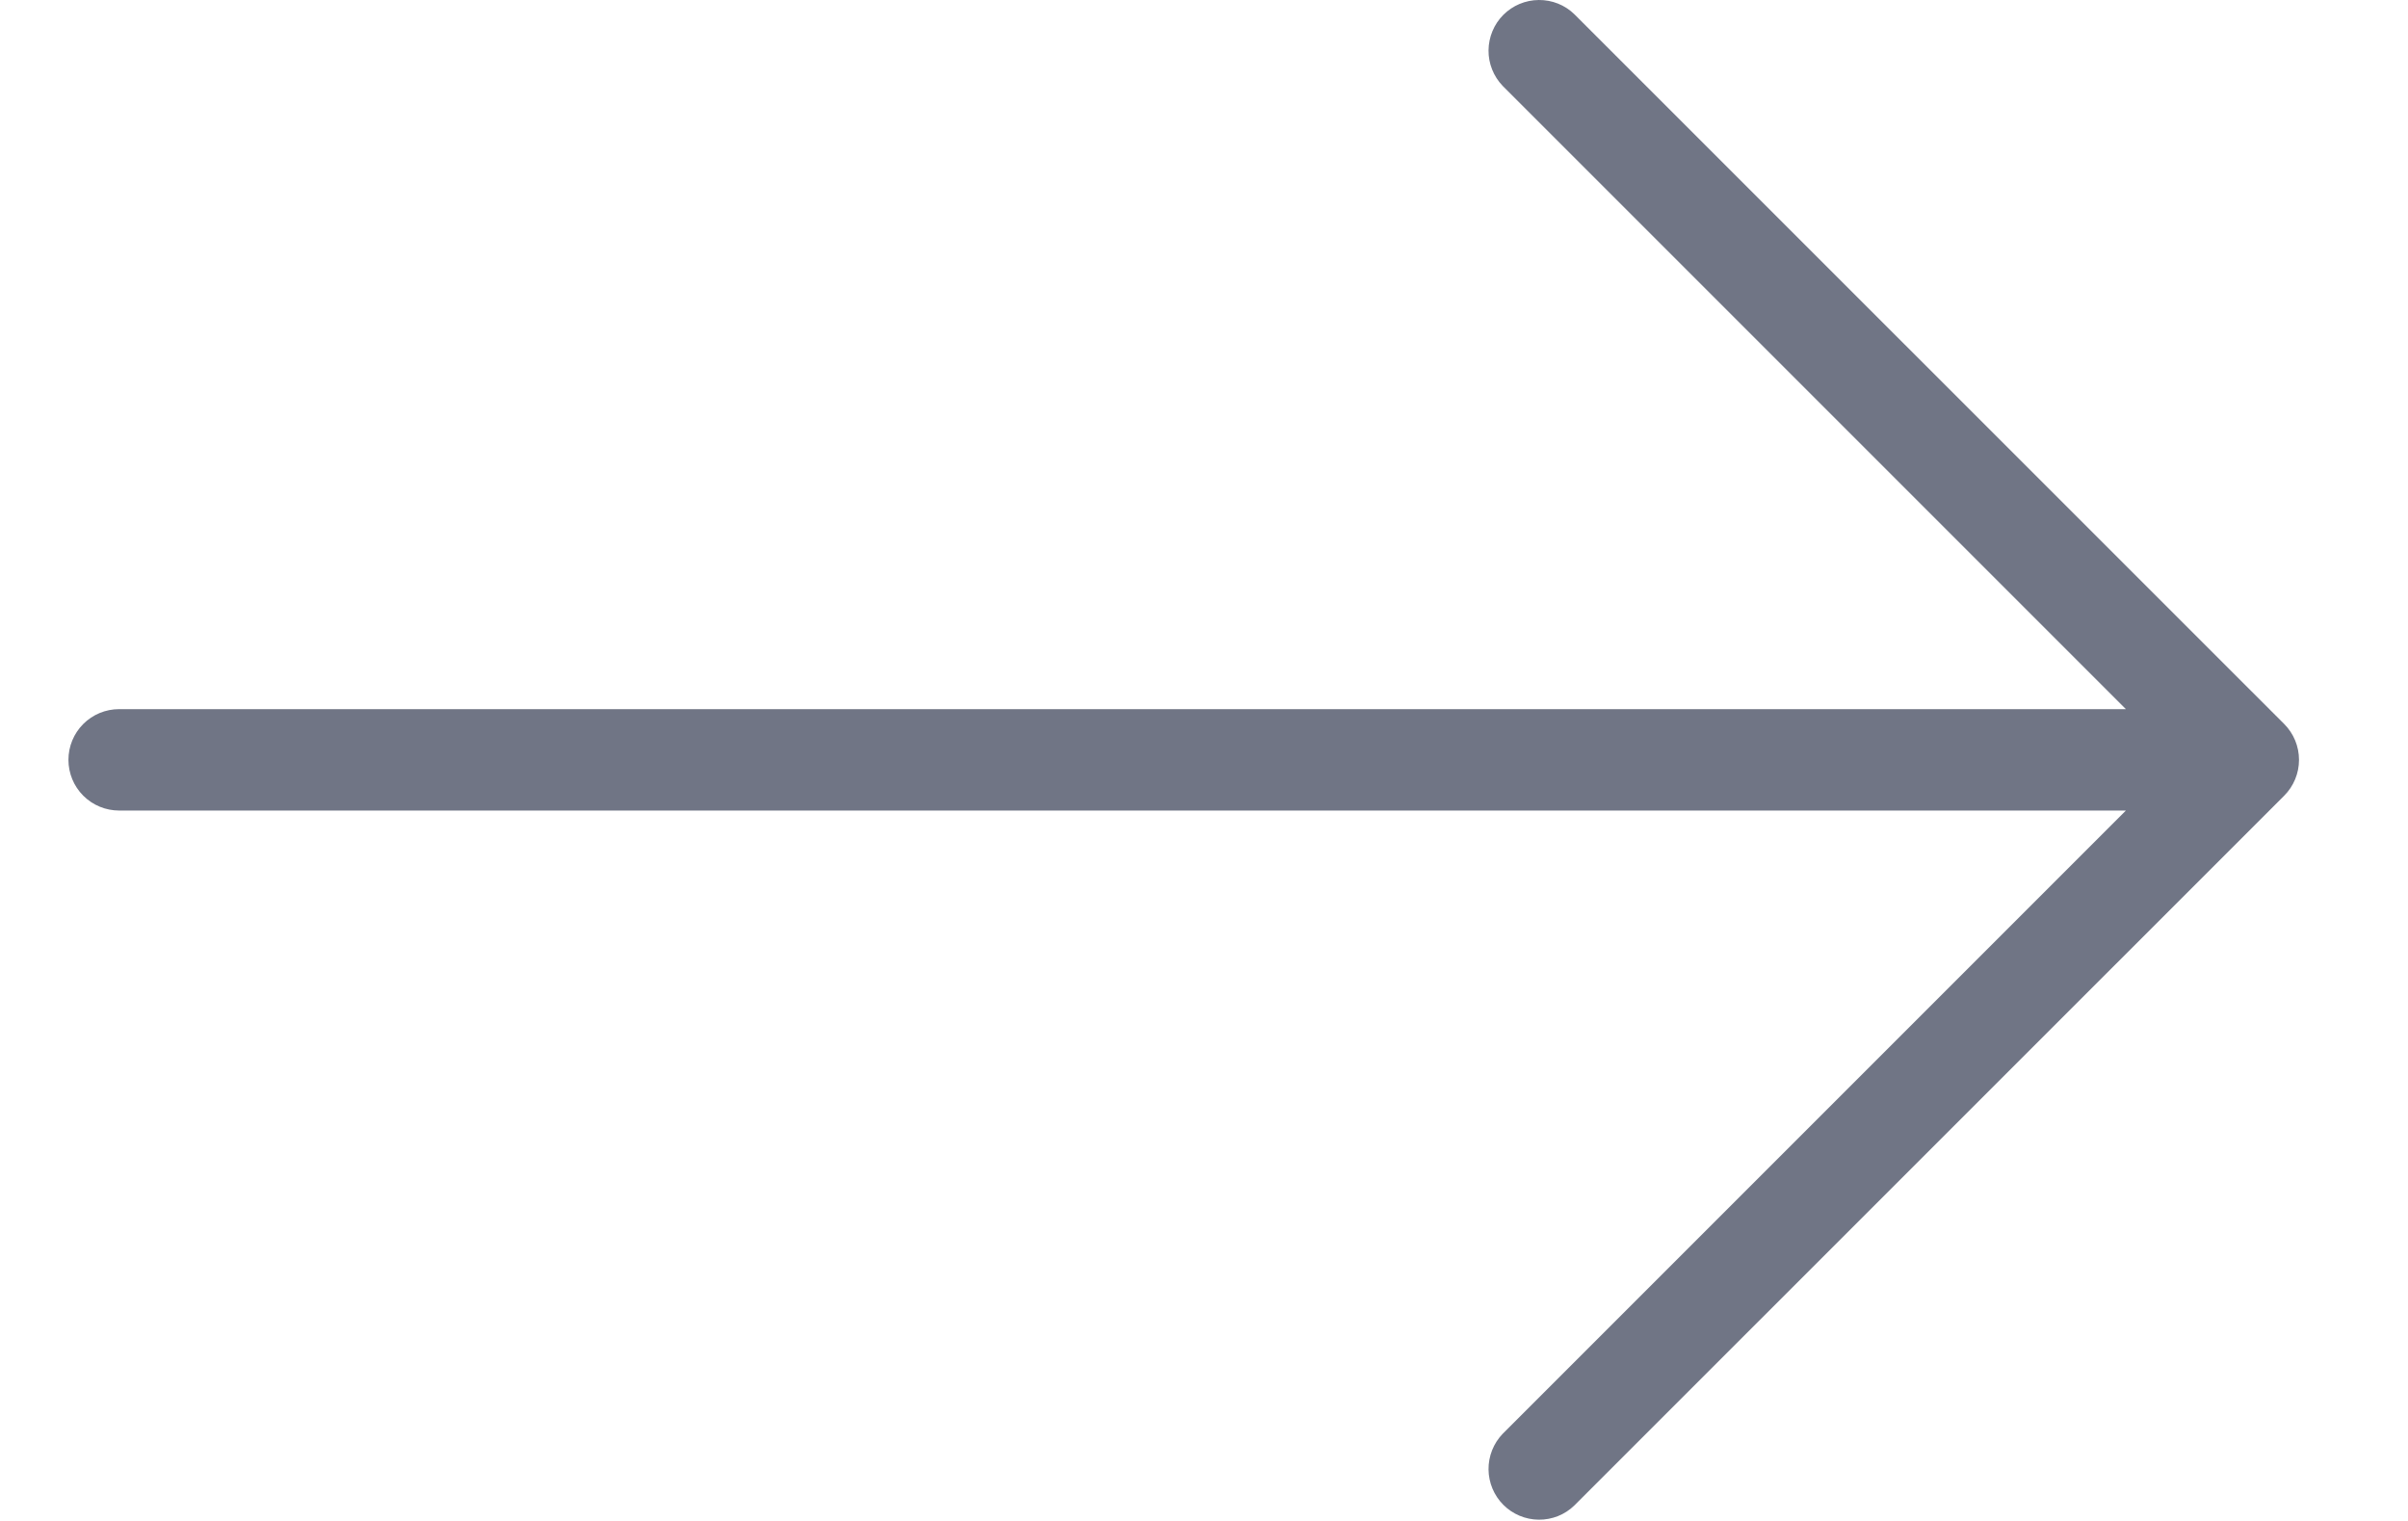 <svg width="19" height="12" viewBox="0 0 19 12" fill="none" xmlns="http://www.w3.org/2000/svg">
<path d="M0.94 5.595H16.774L11.857 0.678C11.784 0.602 11.744 0.501 11.745 0.397C11.746 0.292 11.788 0.191 11.862 0.117C11.936 0.043 12.036 0.001 12.141 1.51211e-05C12.246 -0.001 12.347 0.039 12.422 0.112L18.023 5.712C18.098 5.787 18.14 5.889 18.14 5.995C18.14 6.101 18.098 6.203 18.023 6.278L12.422 11.878C12.347 11.951 12.246 11.991 12.141 11.99C12.036 11.989 11.936 11.947 11.862 11.873C11.788 11.799 11.746 11.698 11.745 11.594C11.744 11.489 11.784 11.388 11.857 11.312L16.774 6.395H0.94C0.834 6.395 0.732 6.353 0.657 6.278C0.582 6.203 0.54 6.101 0.54 5.995C0.54 5.889 0.582 5.787 0.657 5.712C0.732 5.637 0.834 5.595 0.94 5.595H0.94Z" fill="#707585"/>
</svg>
